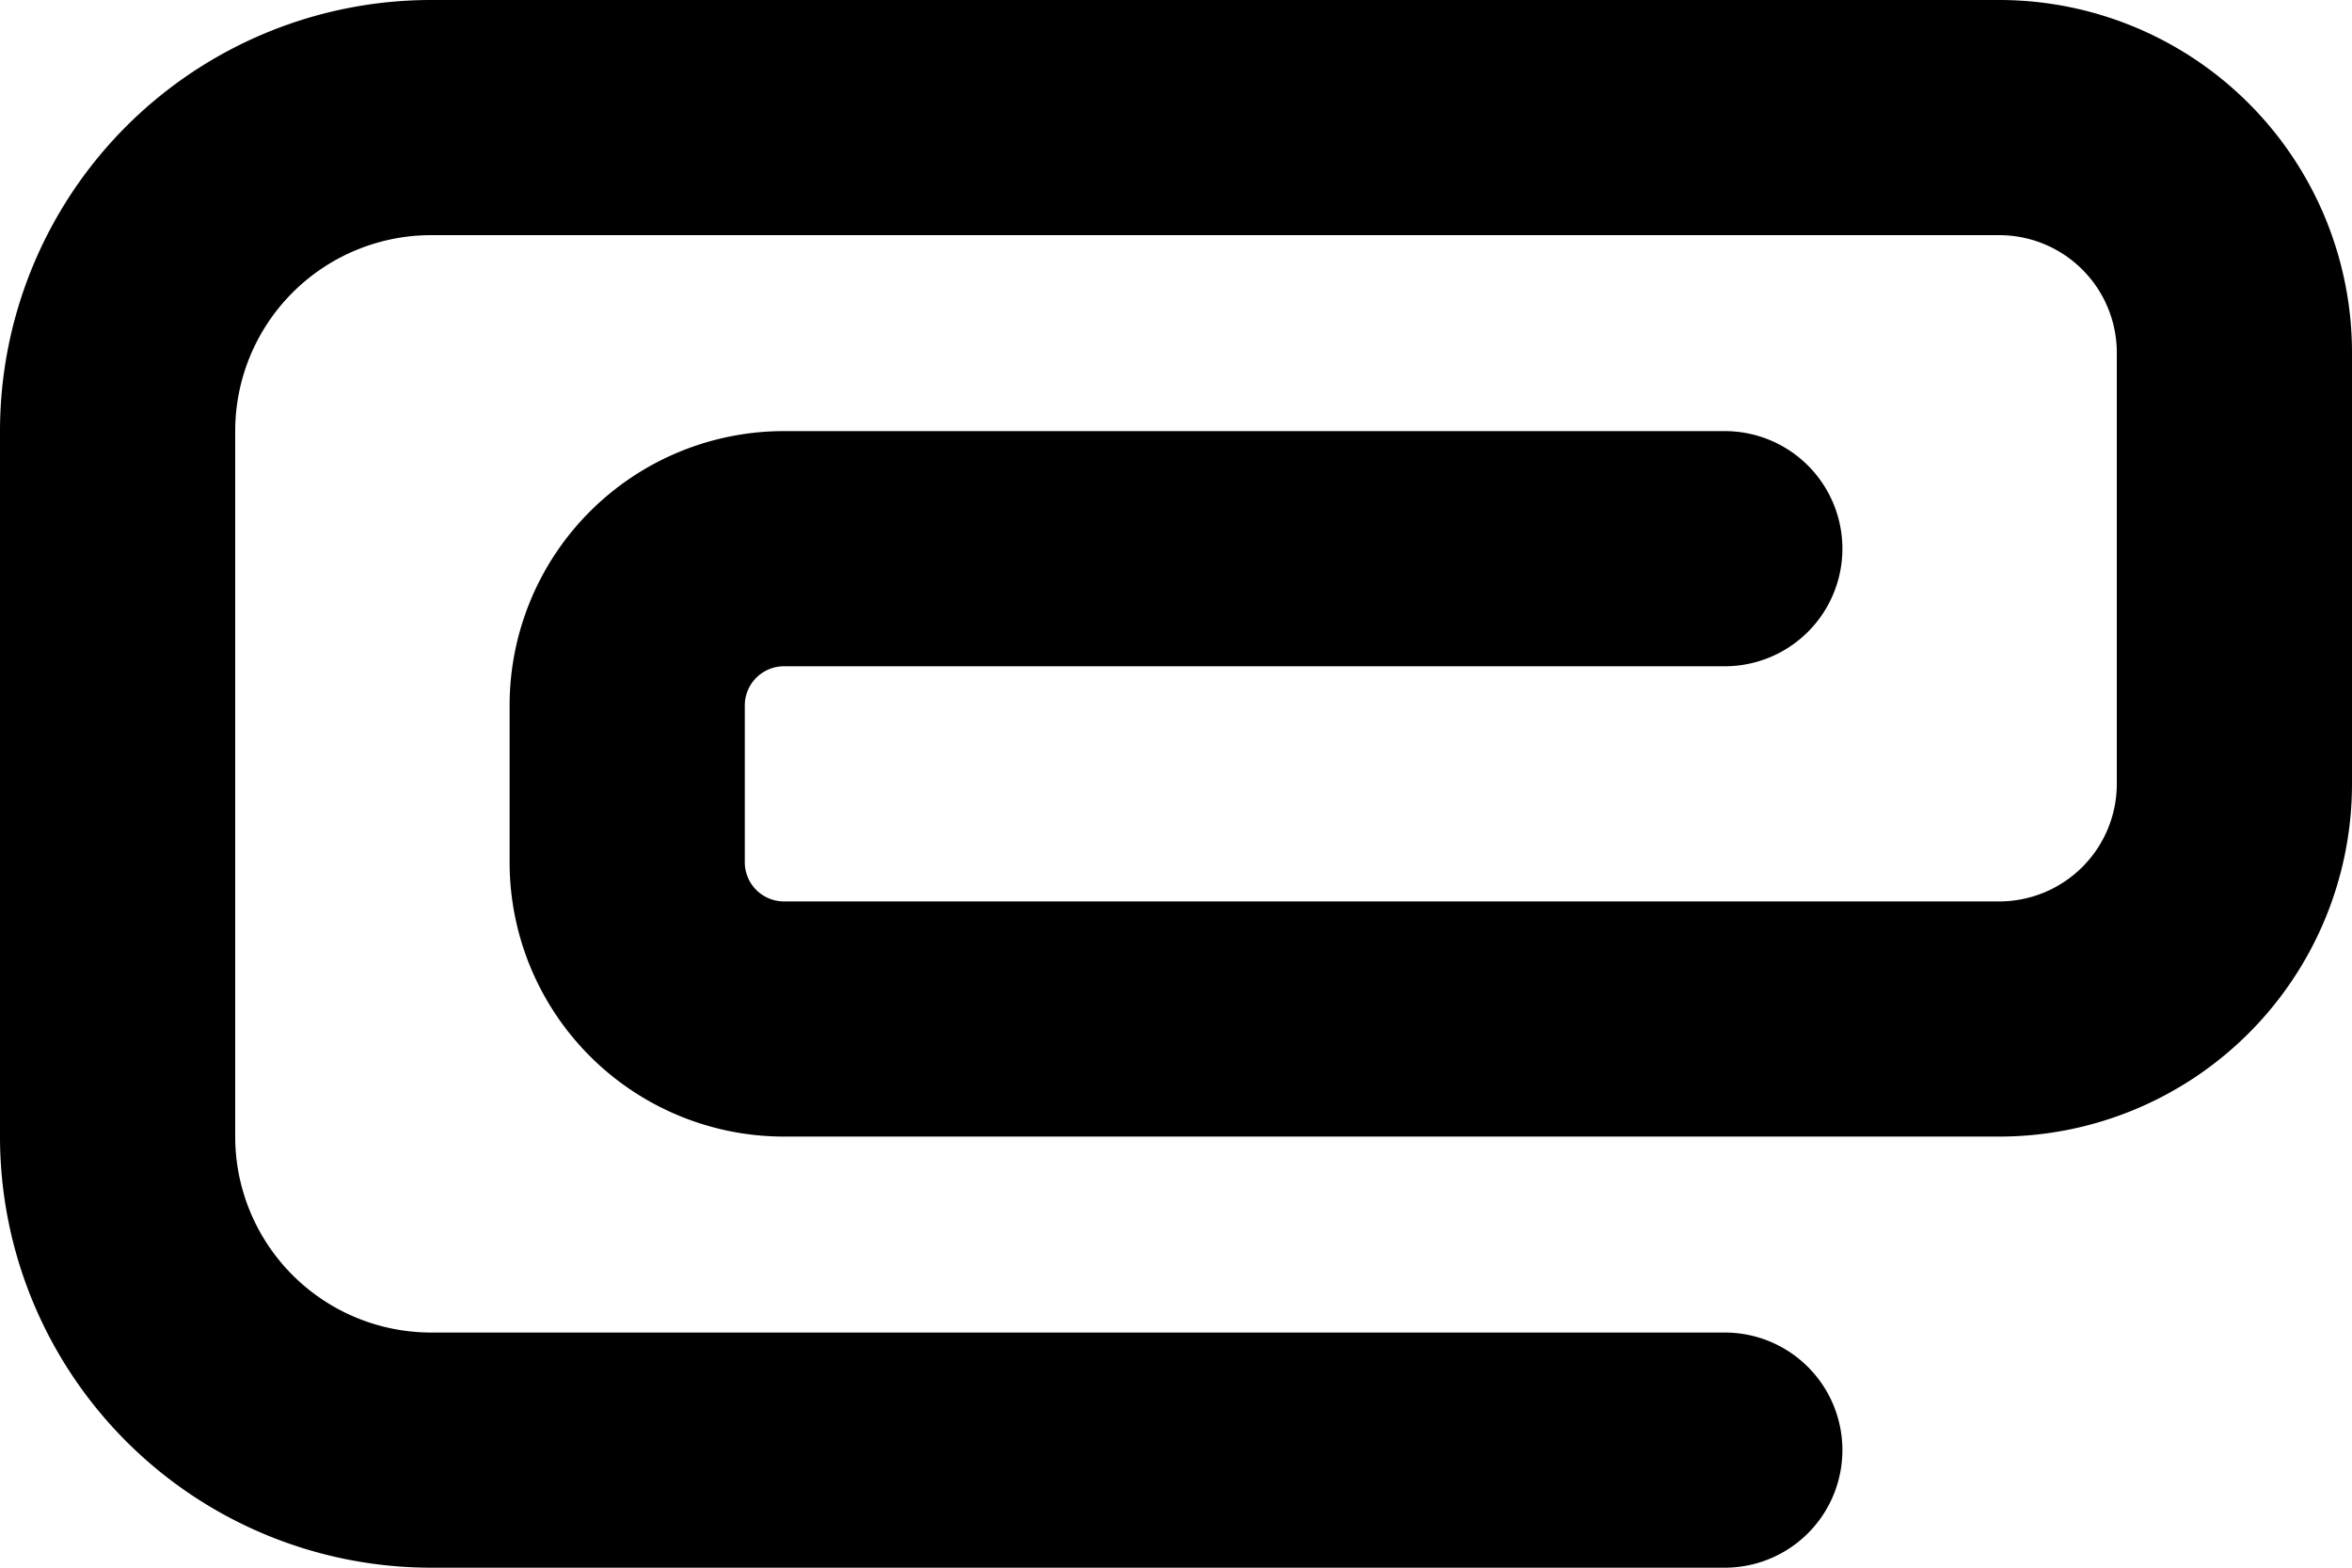 <svg xmlns="http://www.w3.org/2000/svg" viewBox="0 0 60 40"><title>attachment</title><g id="Layer_2" data-name="Layer 2"><g id="Layer_1-2" data-name="Layer 1"><g id="attachment"><path d="M44,40H11A11,11,0,0,1,0,29V11A11,11,0,0,1,11,0H51a9,9,0,0,1,9,9V20a9,9,0,0,1-9,9H20a7,7,0,0,1-7-7V18a7,7,0,0,1,7-7H44a3,3,0,0,1,0,6H20a1,1,0,0,0-1,1v4a1,1,0,0,0,1,1H51a3,3,0,0,0,3-3V9a3,3,0,0,0-3-3H11a5,5,0,0,0-5,5V29a5,5,0,0,0,5,5H44a3,3,0,0,1,0,6Z"/></g></g></g></svg>